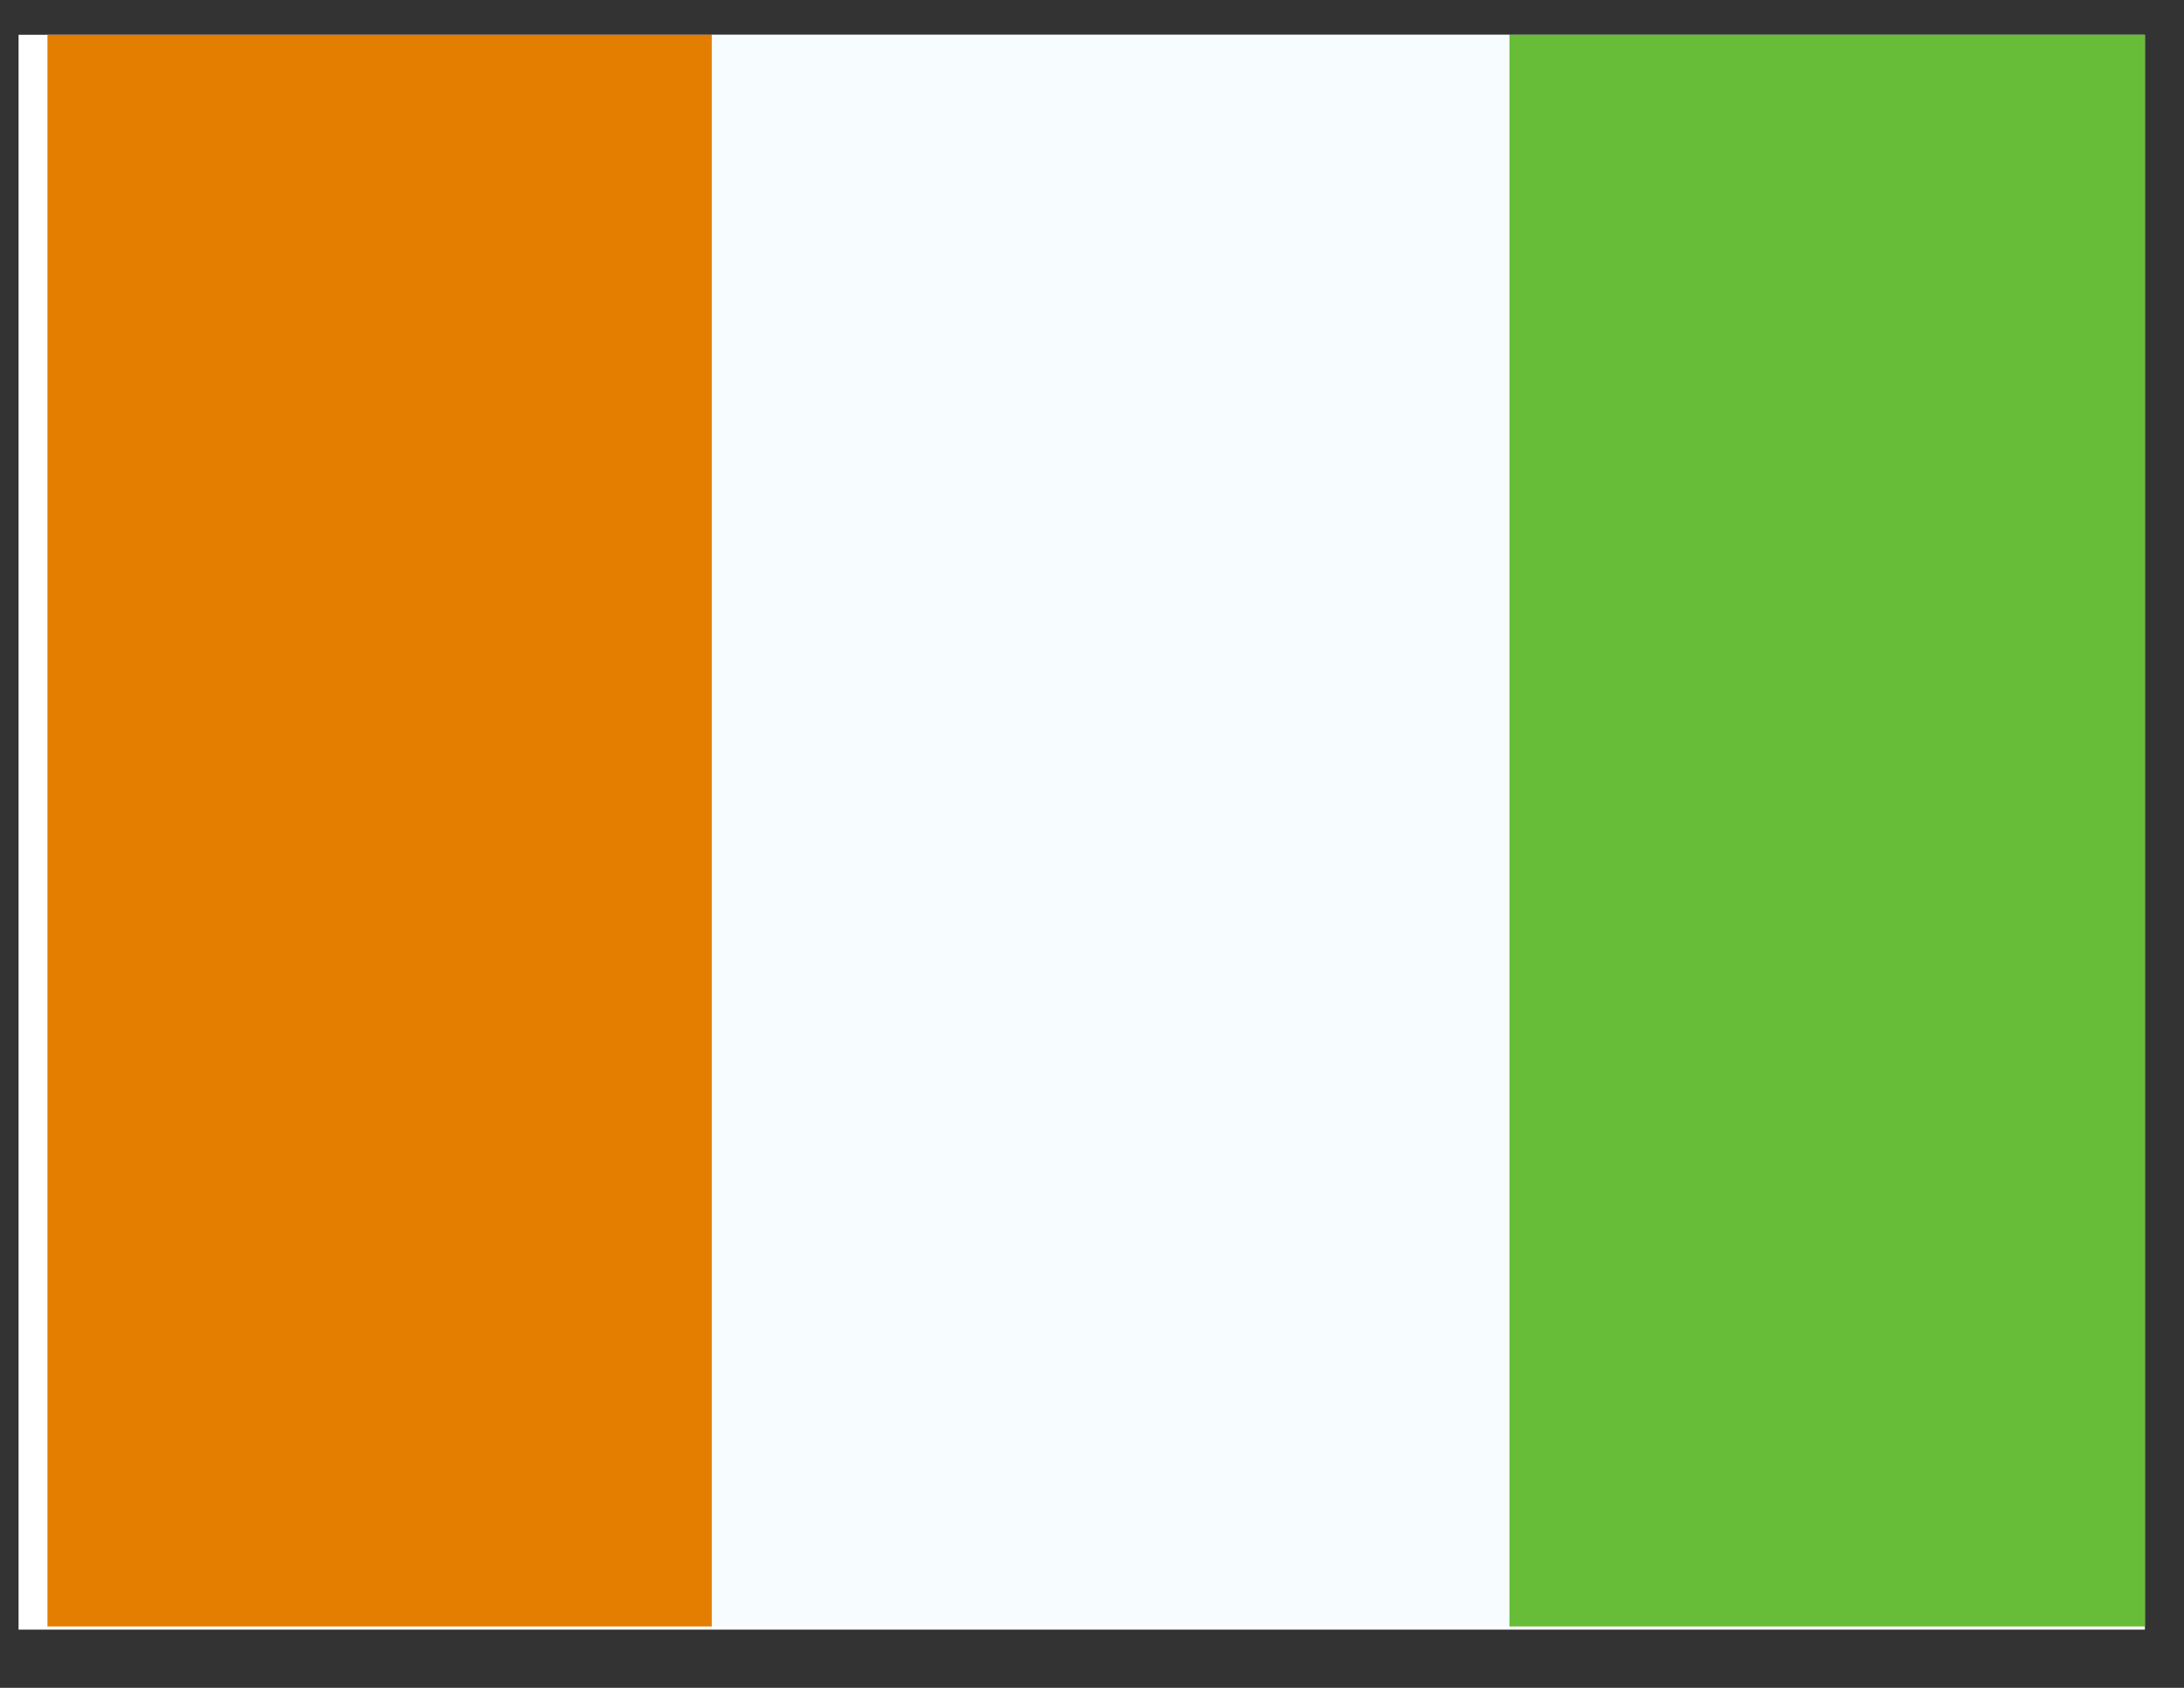 <svg width="22" height="17" viewBox="0 0 22 17" fill="none" xmlns="http://www.w3.org/2000/svg">
<rect x="0" y="0" width="22" height="17" fill="#333333" stroke="none"/>
<g clip-path="url(#clip0_58_4885)">
<rect width="21.419" height="16.064" transform="translate(0.187 0.35)" fill="white"/>
<path fill-rule="evenodd" clip-rule="evenodd" d="M15.203 0.318H21.896V16.382H15.203V0.318Z" fill="#67BD38"/>
<path fill-rule="evenodd" clip-rule="evenodd" d="M0.478 0.318H7.171V16.382H0.478V0.318Z" fill="#E47E00"/>
<path fill-rule="evenodd" clip-rule="evenodd" d="M7.171 0.318H15.203V16.382H7.171V0.318Z" fill="#F7FCFF"/>
</g>
<defs>
<clipPath id="clip0_58_4885">
<rect width="21.419" height="16.064" fill="white" transform="translate(0.187 0.35)"/>
</clipPath>
</defs>
</svg>
